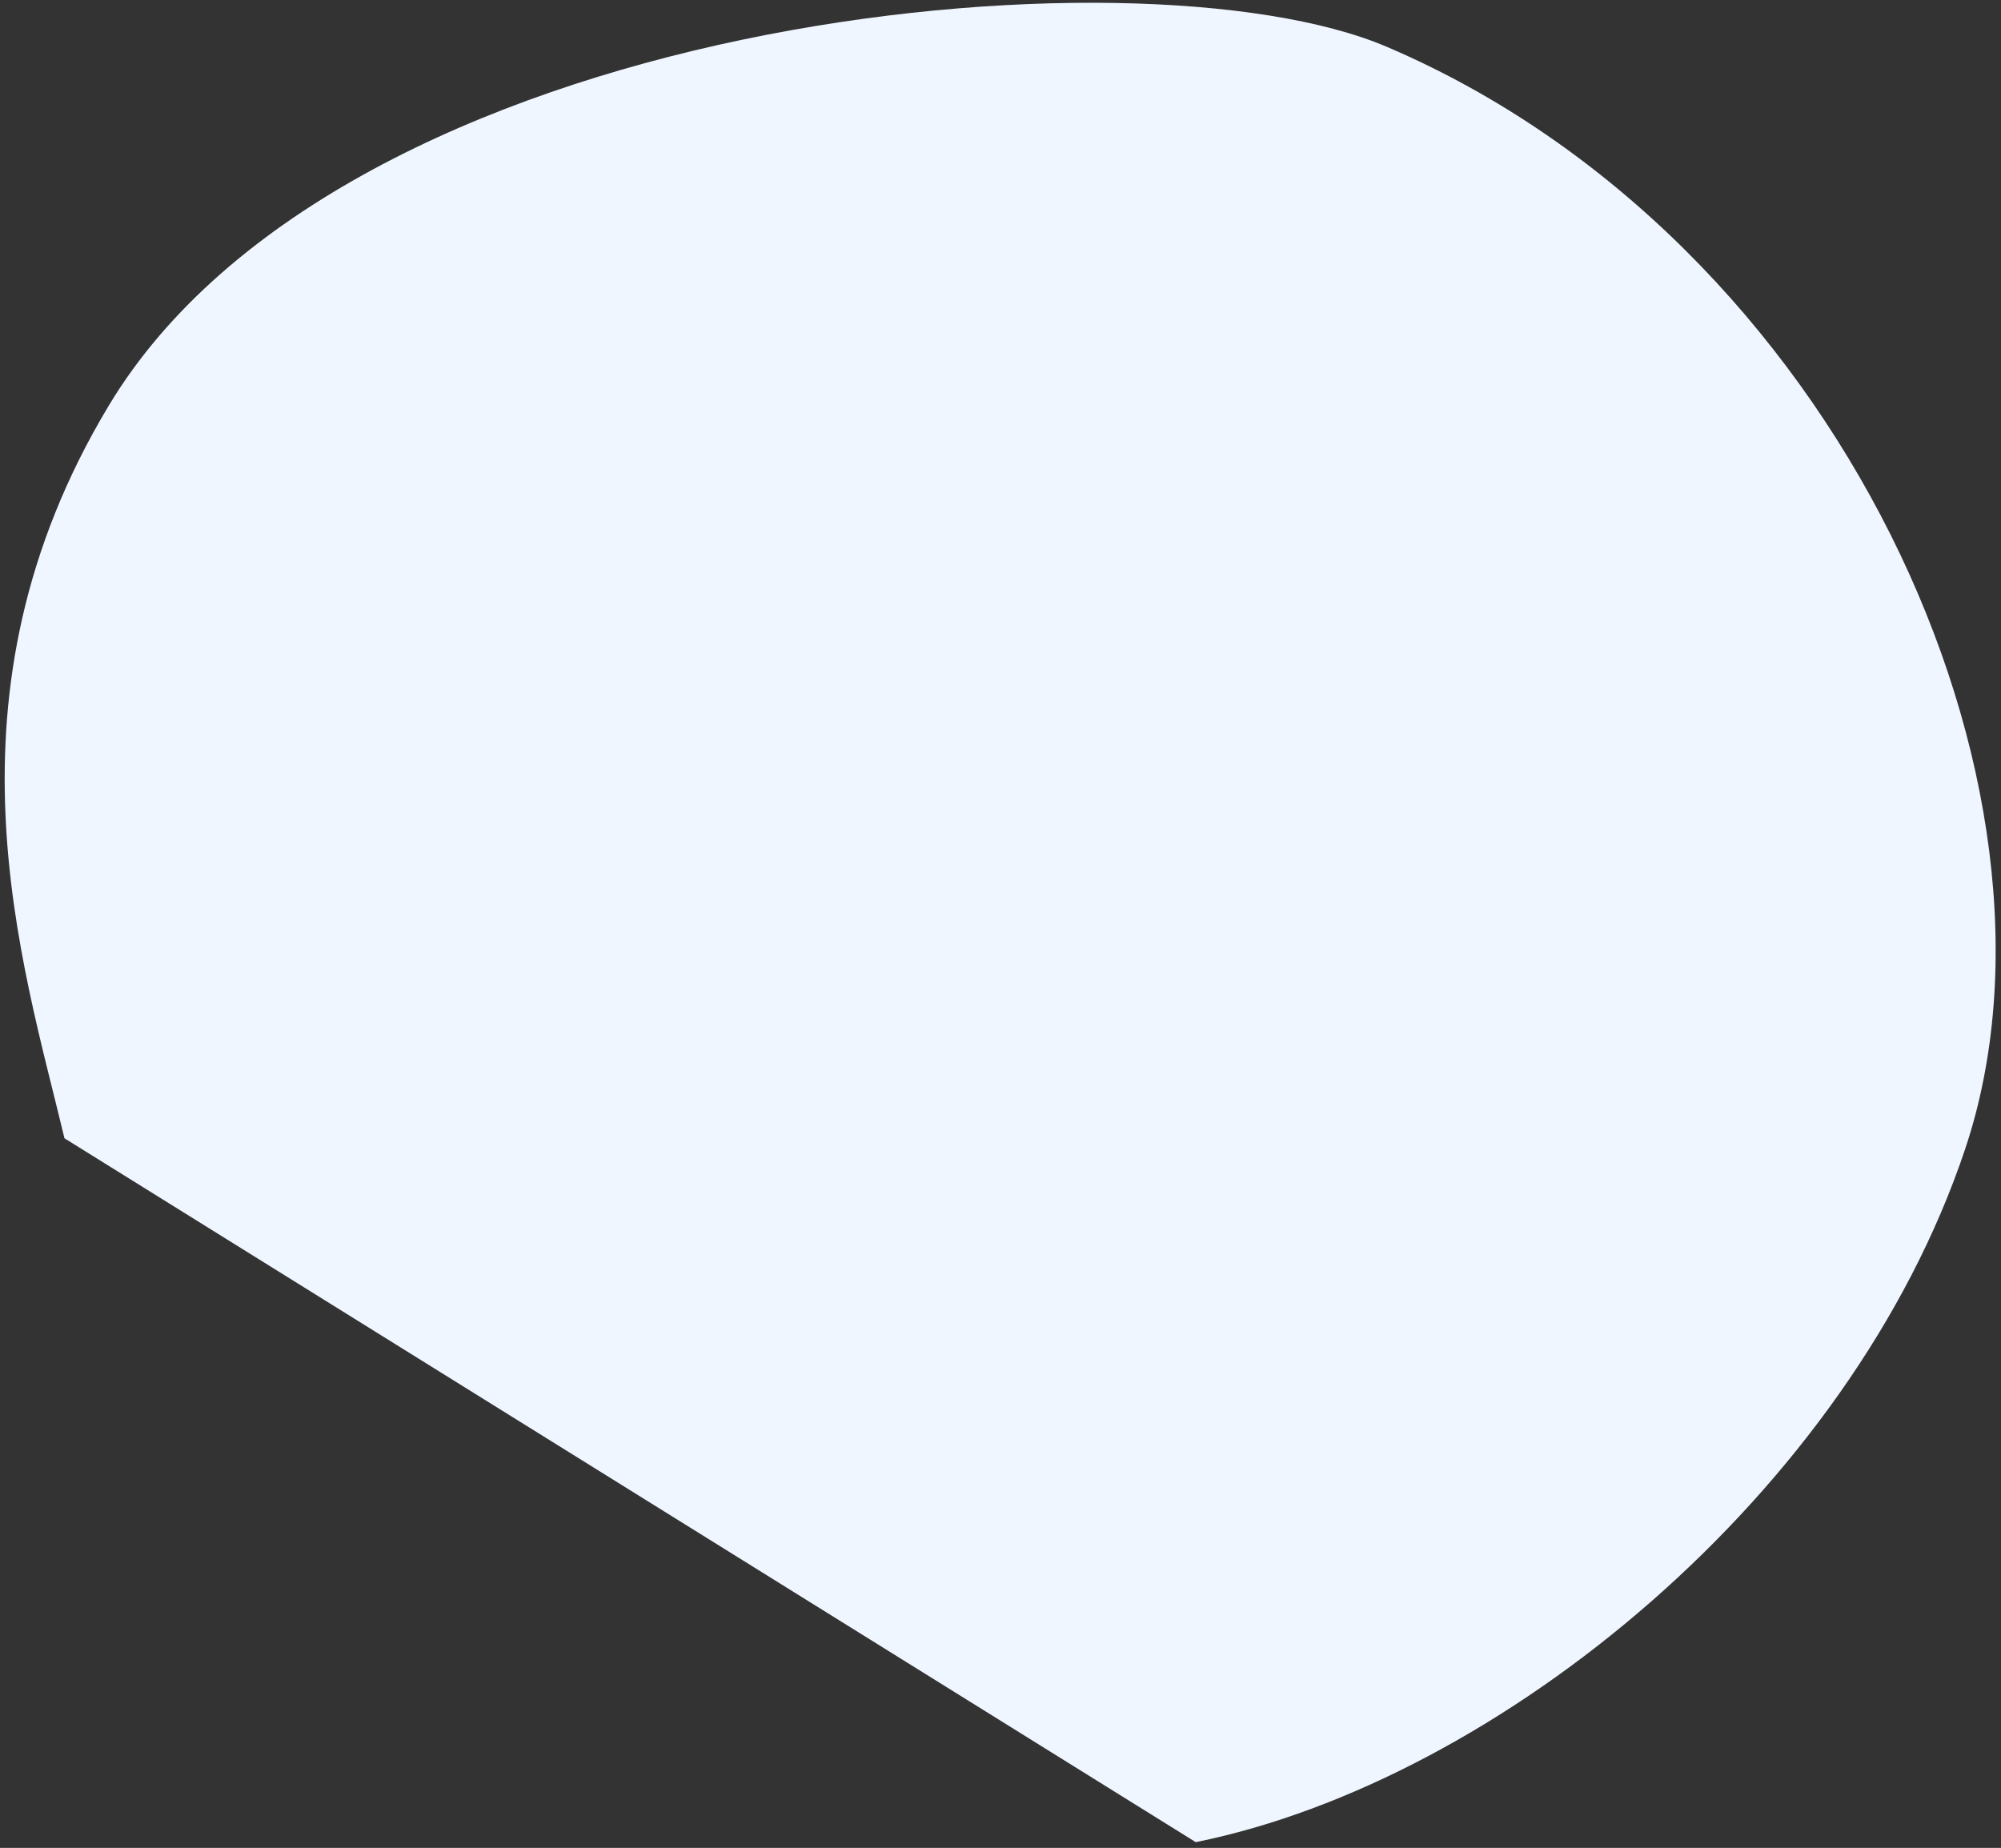 <svg width="327" height="302" viewBox="0 0 327 302" fill="none" xmlns="http://www.w3.org/2000/svg">
<rect x="0" y="0" width="327" height="302" fill="#333333" stroke="none"/>
<path d="M17.788 66.268C-10.711 113.648 3.654 157.183 10.534 186.028L195.41 301.062C244.998 291.013 302.348 244.038 321.161 187.726C340.864 128.748 300.436 39.155 226.61 7.643C185.87 -9.747 56.203 2.401 17.788 66.268Z" fill="#EFF6FF"/>
</svg>

